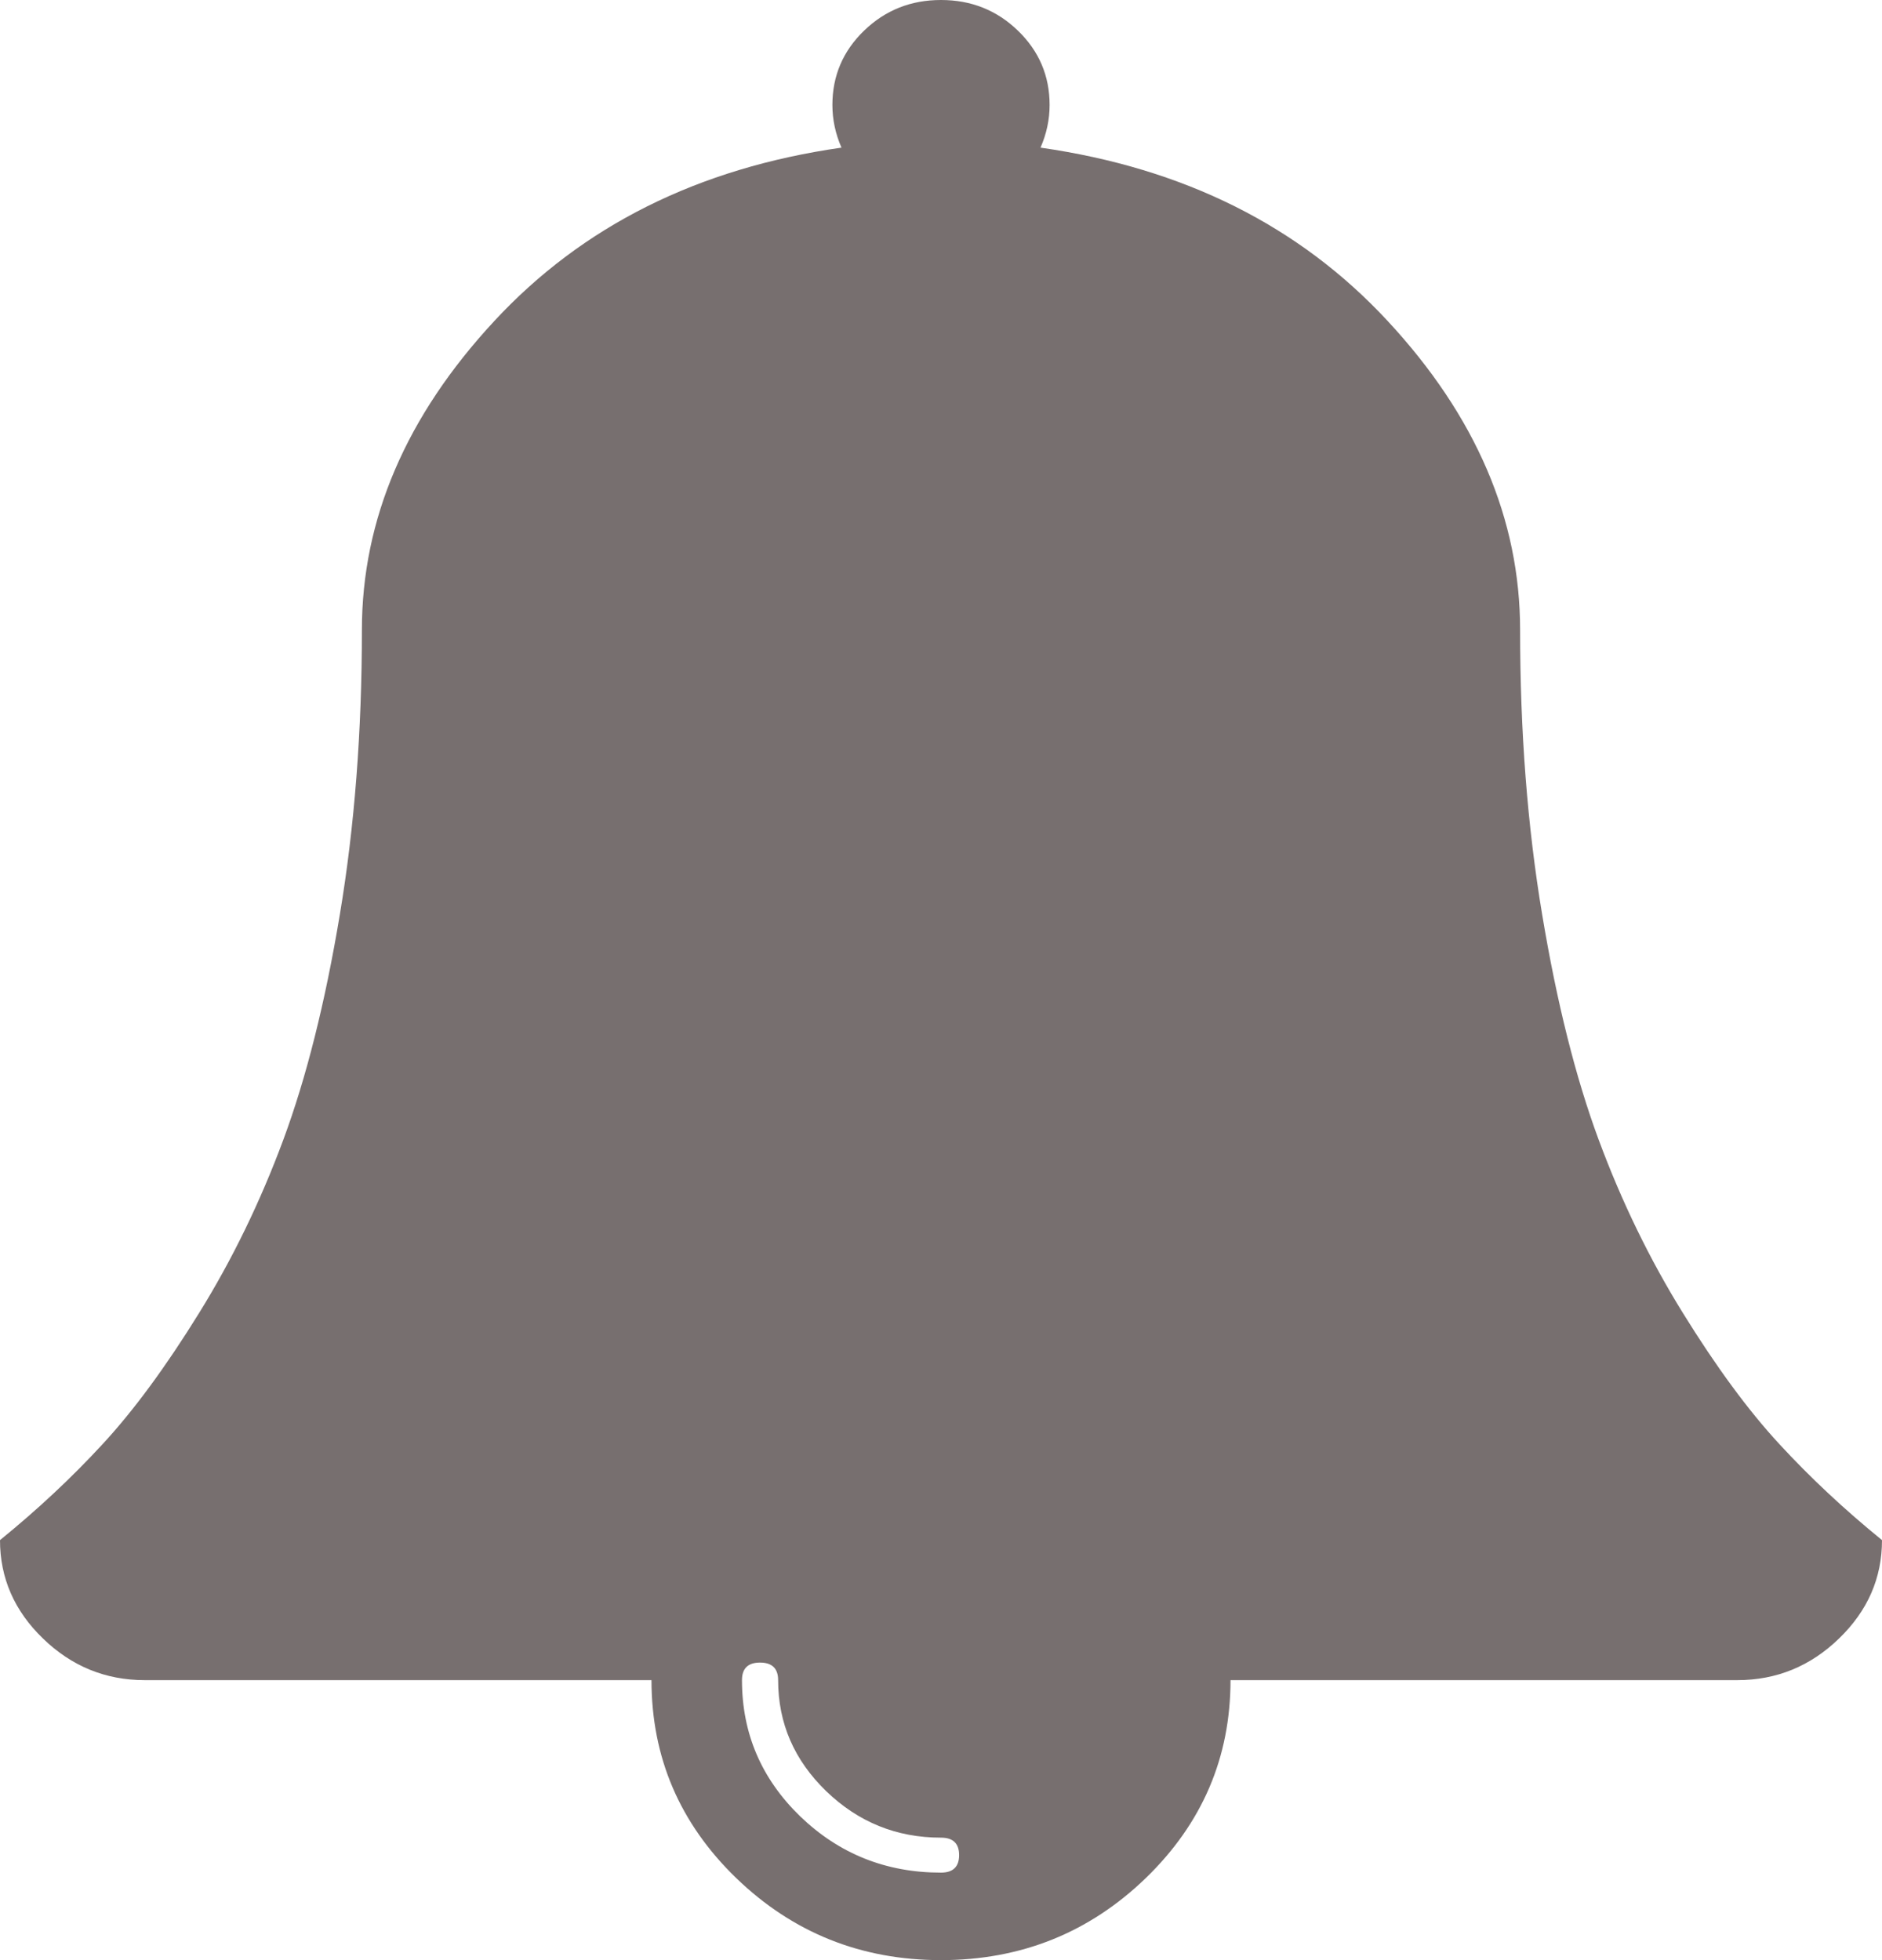 <svg width="24" height="25" viewBox="0 0 24 25" fill="none" xmlns="http://www.w3.org/2000/svg">
<path d="M12.231 23.661C12.231 23.512 12.154 23.438 12 23.438C11.433 23.438 10.945 23.24 10.536 22.845C10.127 22.449 9.923 21.977 9.923 21.429C9.923 21.28 9.846 21.205 9.692 21.205C9.538 21.205 9.462 21.28 9.462 21.429C9.462 22.108 9.709 22.686 10.204 23.166C10.7 23.644 11.298 23.884 12 23.884C12.154 23.884 12.231 23.809 12.231 23.661ZM24 19.643C24 20.127 23.817 20.545 23.452 20.898C23.087 21.252 22.654 21.429 22.154 21.429H15.692C15.692 22.414 15.332 23.256 14.611 23.954C13.889 24.651 13.019 25 12 25C10.981 25 10.111 24.651 9.389 23.954C8.668 23.256 8.308 22.414 8.308 21.429H1.846C1.346 21.429 0.913 21.252 0.548 20.898C0.183 20.545 0 20.127 0 19.643C0.481 19.252 0.918 18.843 1.312 18.415C1.707 17.987 2.115 17.432 2.538 16.748C2.962 16.064 3.32 15.327 3.613 14.537C3.906 13.746 4.147 12.788 4.334 11.663C4.522 10.538 4.615 9.329 4.615 8.036C4.615 6.622 5.178 5.308 6.303 4.095C7.428 2.881 8.904 2.144 10.731 1.883C10.654 1.707 10.615 1.525 10.615 1.339C10.615 0.967 10.75 0.651 11.019 0.391C11.289 0.13 11.615 0 12 0C12.385 0 12.711 0.13 12.981 0.391C13.25 0.651 13.385 0.967 13.385 1.339C13.385 1.525 13.346 1.707 13.269 1.883C15.096 2.144 16.572 2.881 17.697 4.095C18.822 5.308 19.385 6.622 19.385 8.036C19.385 9.329 19.478 10.538 19.666 11.663C19.853 12.788 20.094 13.746 20.387 14.537C20.68 15.327 21.038 16.064 21.462 16.748C21.885 17.432 22.293 17.987 22.688 18.415C23.082 18.843 23.519 19.252 24 19.643Z" fill="#776F6F"/>
</svg>
